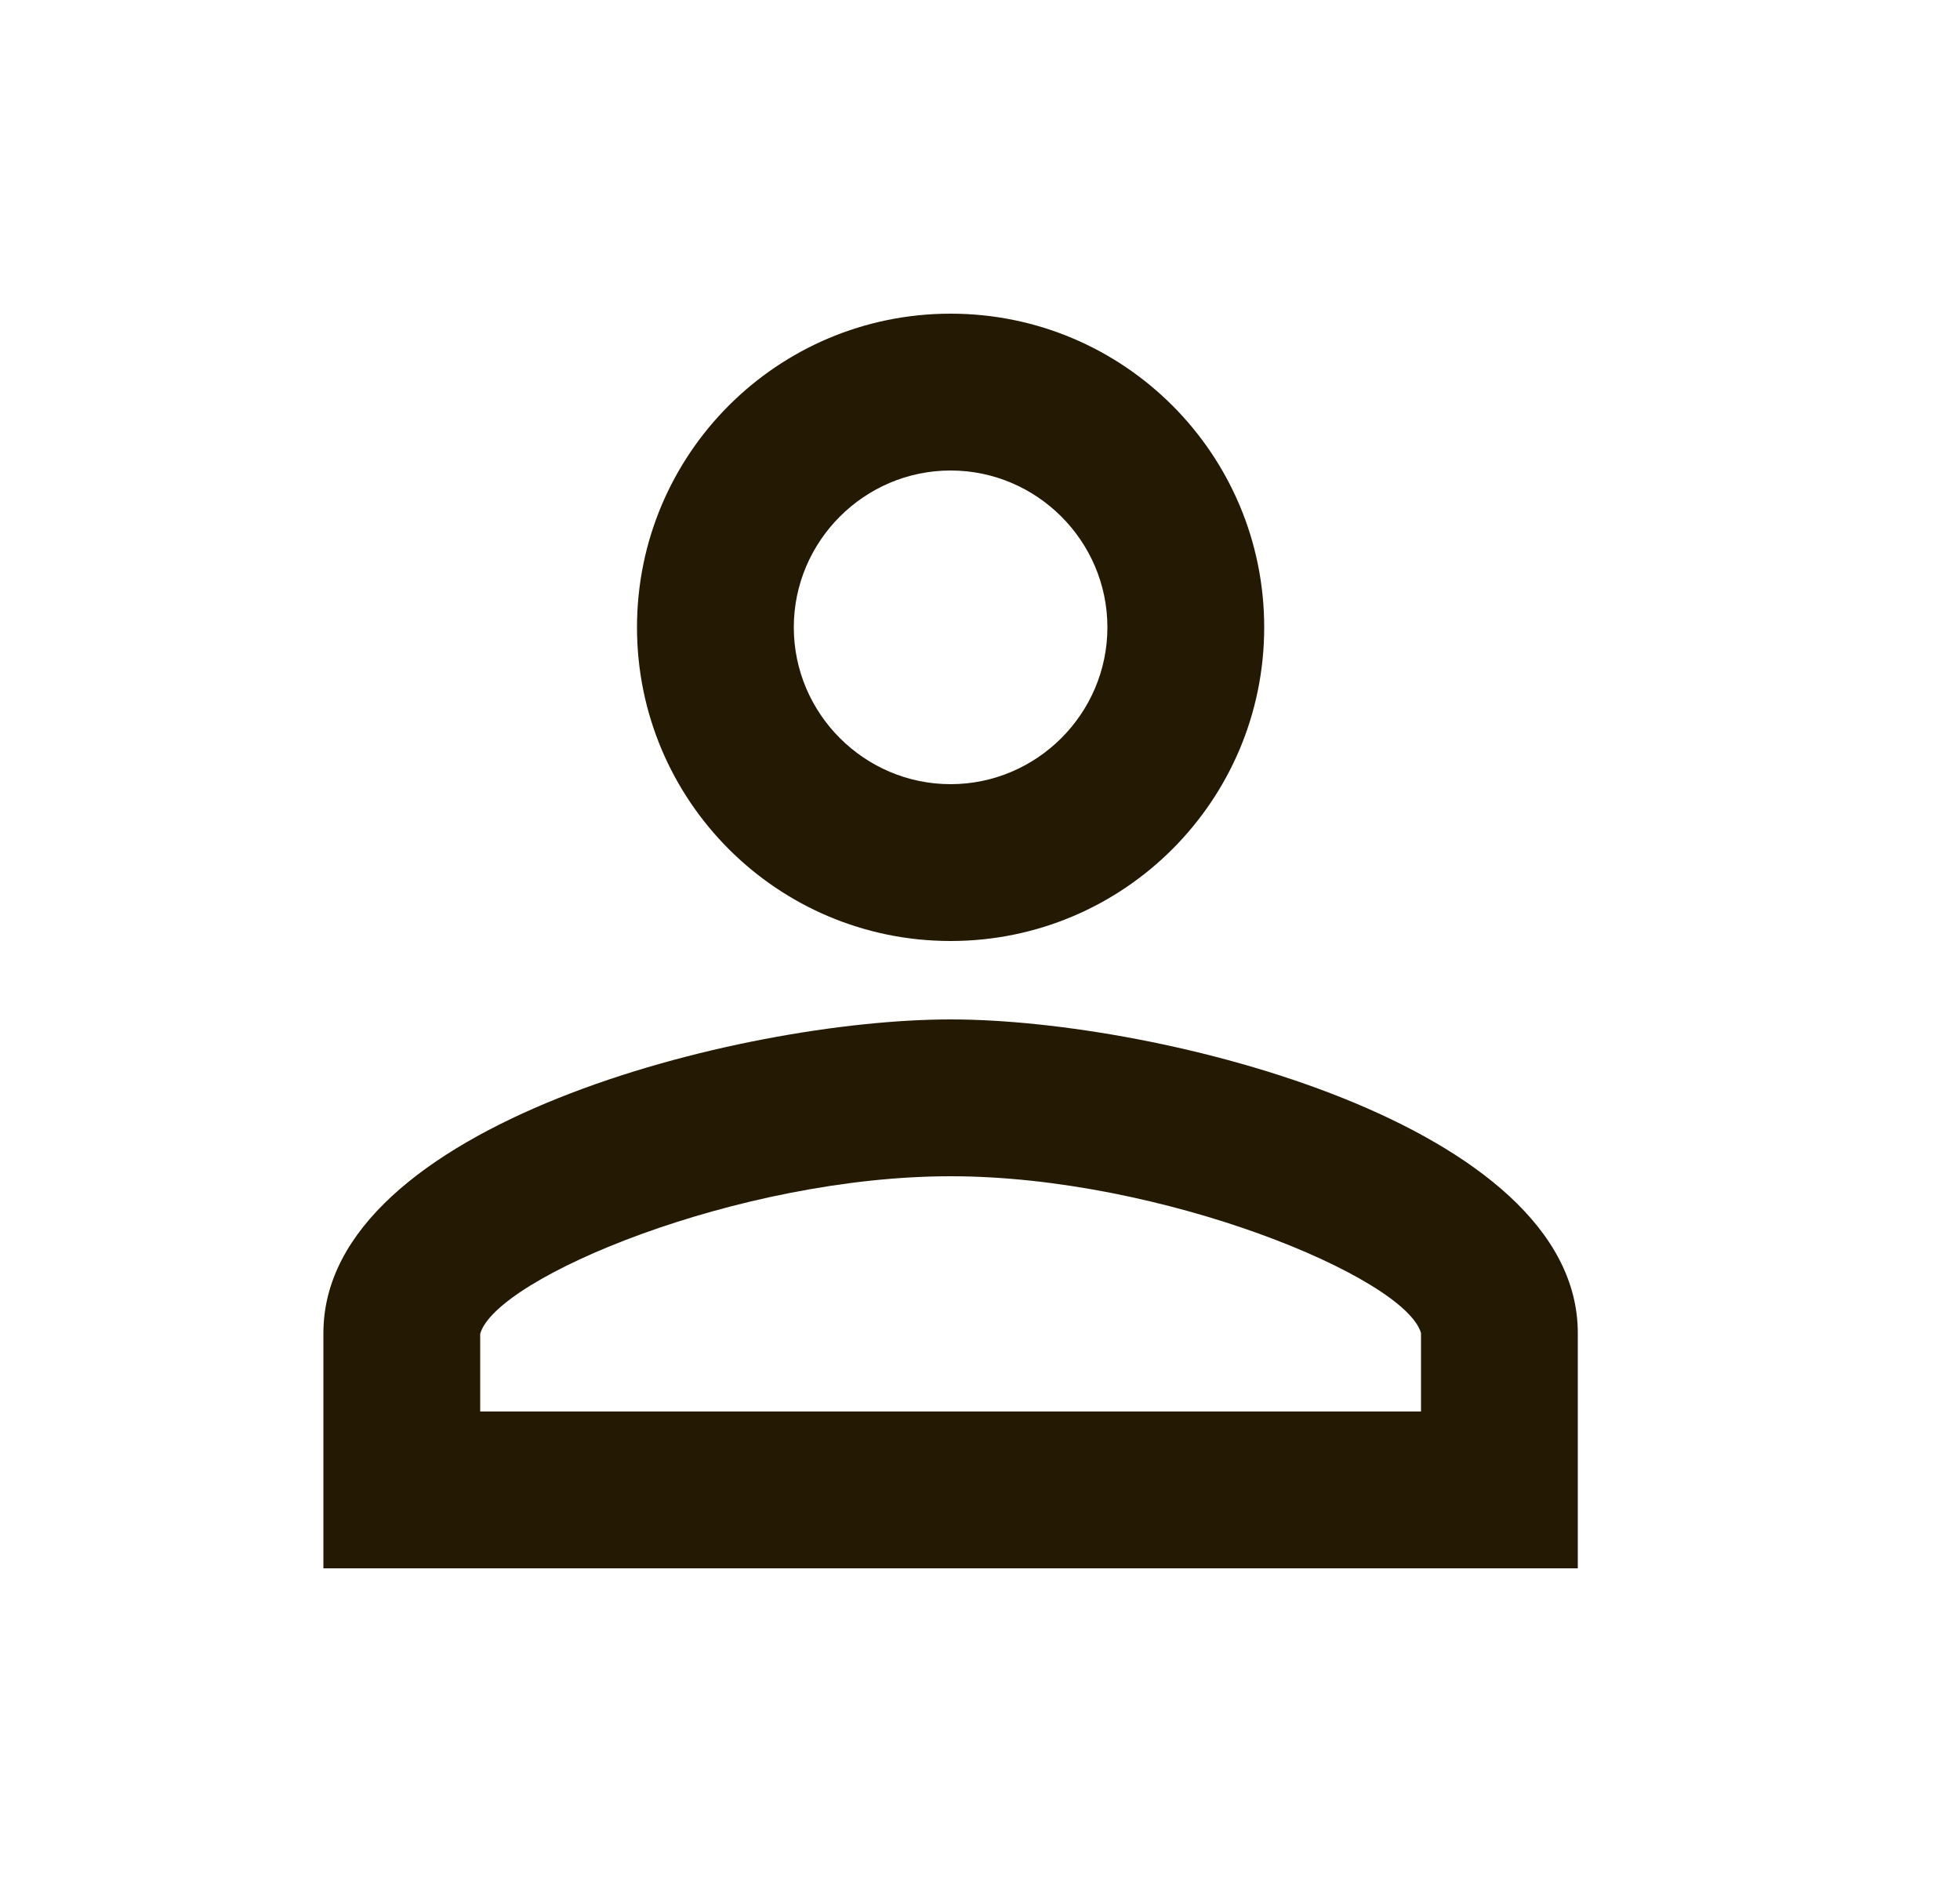 <svg width="25" height="24" viewBox="0 0 25 24" fill="none" xmlns="http://www.w3.org/2000/svg">
<path fill-rule="evenodd" clip-rule="evenodd" d="M12.125 4C9.915 4 8.125 5.79 8.125 8C8.125 10.21 9.915 12 12.125 12C14.335 12 16.125 10.21 16.125 8C16.125 5.79 14.335 4 12.125 4ZM14.125 8C14.125 6.9 13.225 6 12.125 6C11.025 6 10.125 6.9 10.125 8C10.125 9.1 11.025 10 12.125 10C13.225 10 14.125 9.1 14.125 8ZM18.125 17C17.925 16.29 14.825 15 12.125 15C9.425 15 6.325 16.29 6.125 17.01V18H18.125V17ZM4.125 17C4.125 14.34 9.455 13 12.125 13C14.795 13 20.125 14.34 20.125 17V20H4.125V17Z" fill="#241A04"/>
</svg>
